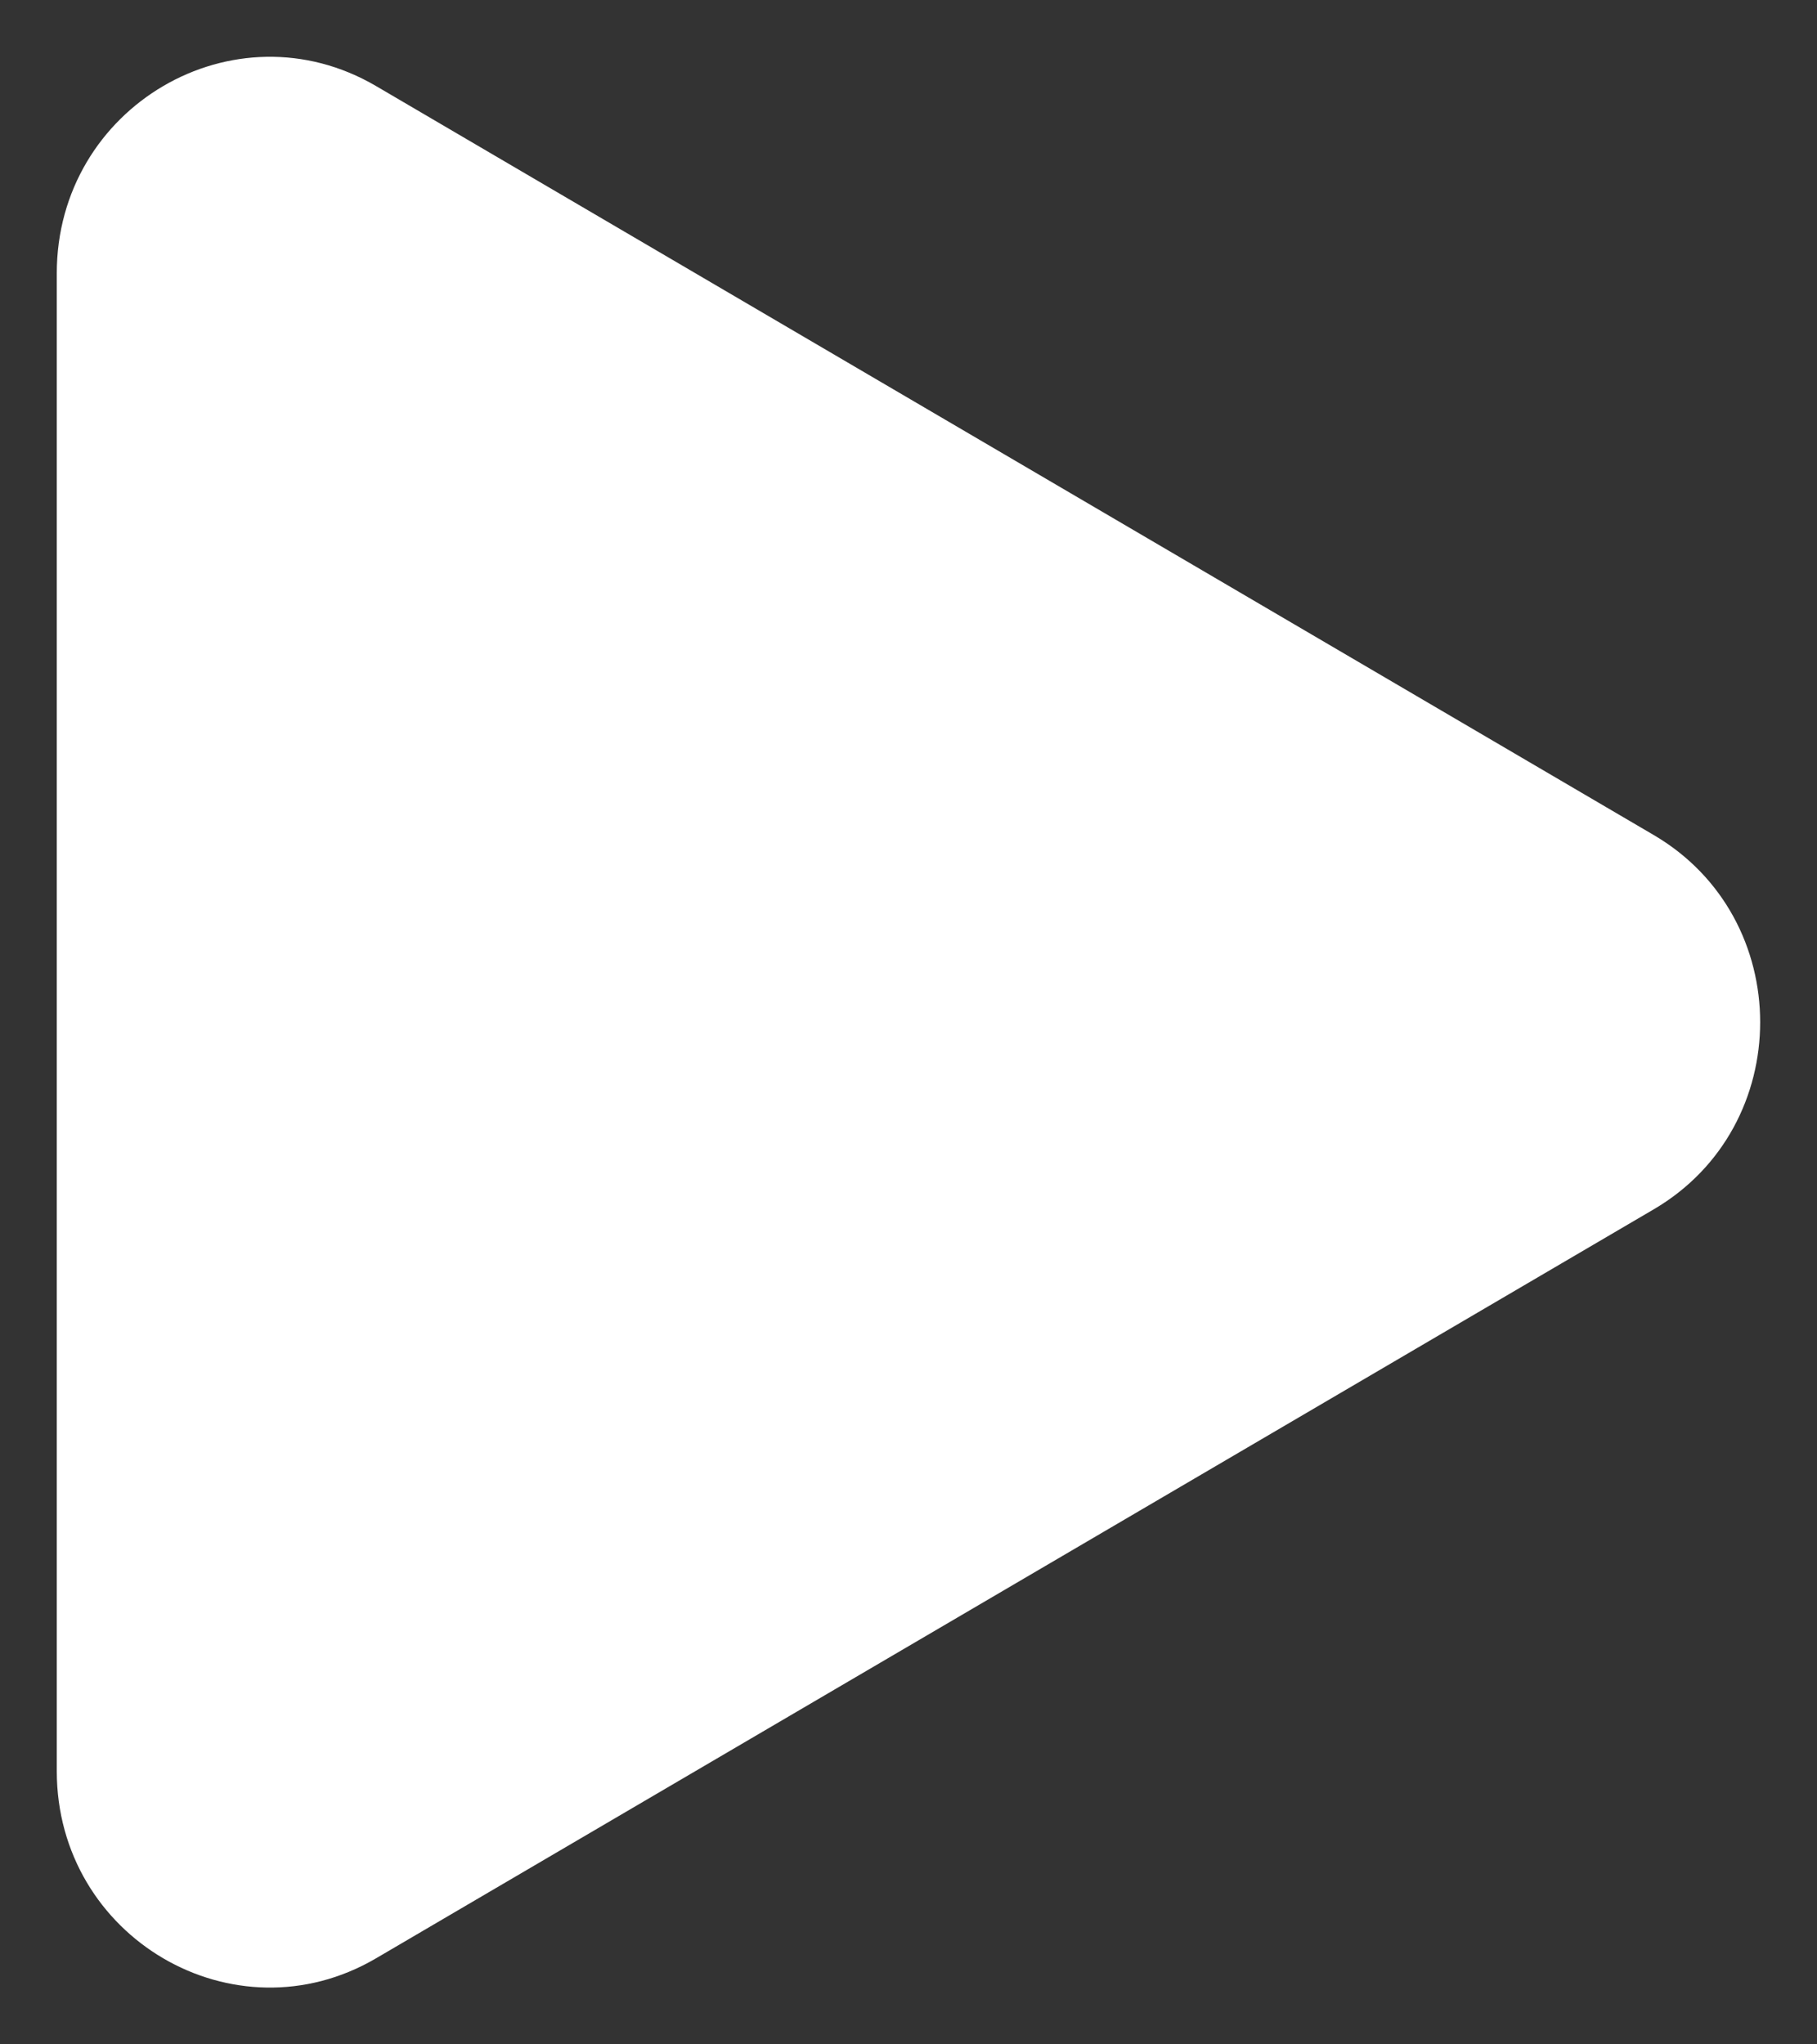 <svg width="16" height="18" viewBox="0 0 16 18" fill="none" xmlns="http://www.w3.org/2000/svg">
<rect x="0" y="0" width="16" height="18" fill="#333333" stroke="none"/>
<path id="Polygon 2" d="M14.562 7.352C15.812 8.084 15.812 9.916 14.562 10.648L3.312 17.242C2.062 17.975 0.5 17.059 0.5 15.594L0.5 2.406C0.5 0.941 2.062 0.025 3.312 0.758L14.562 7.352Z" fill="white"/>
</svg>
